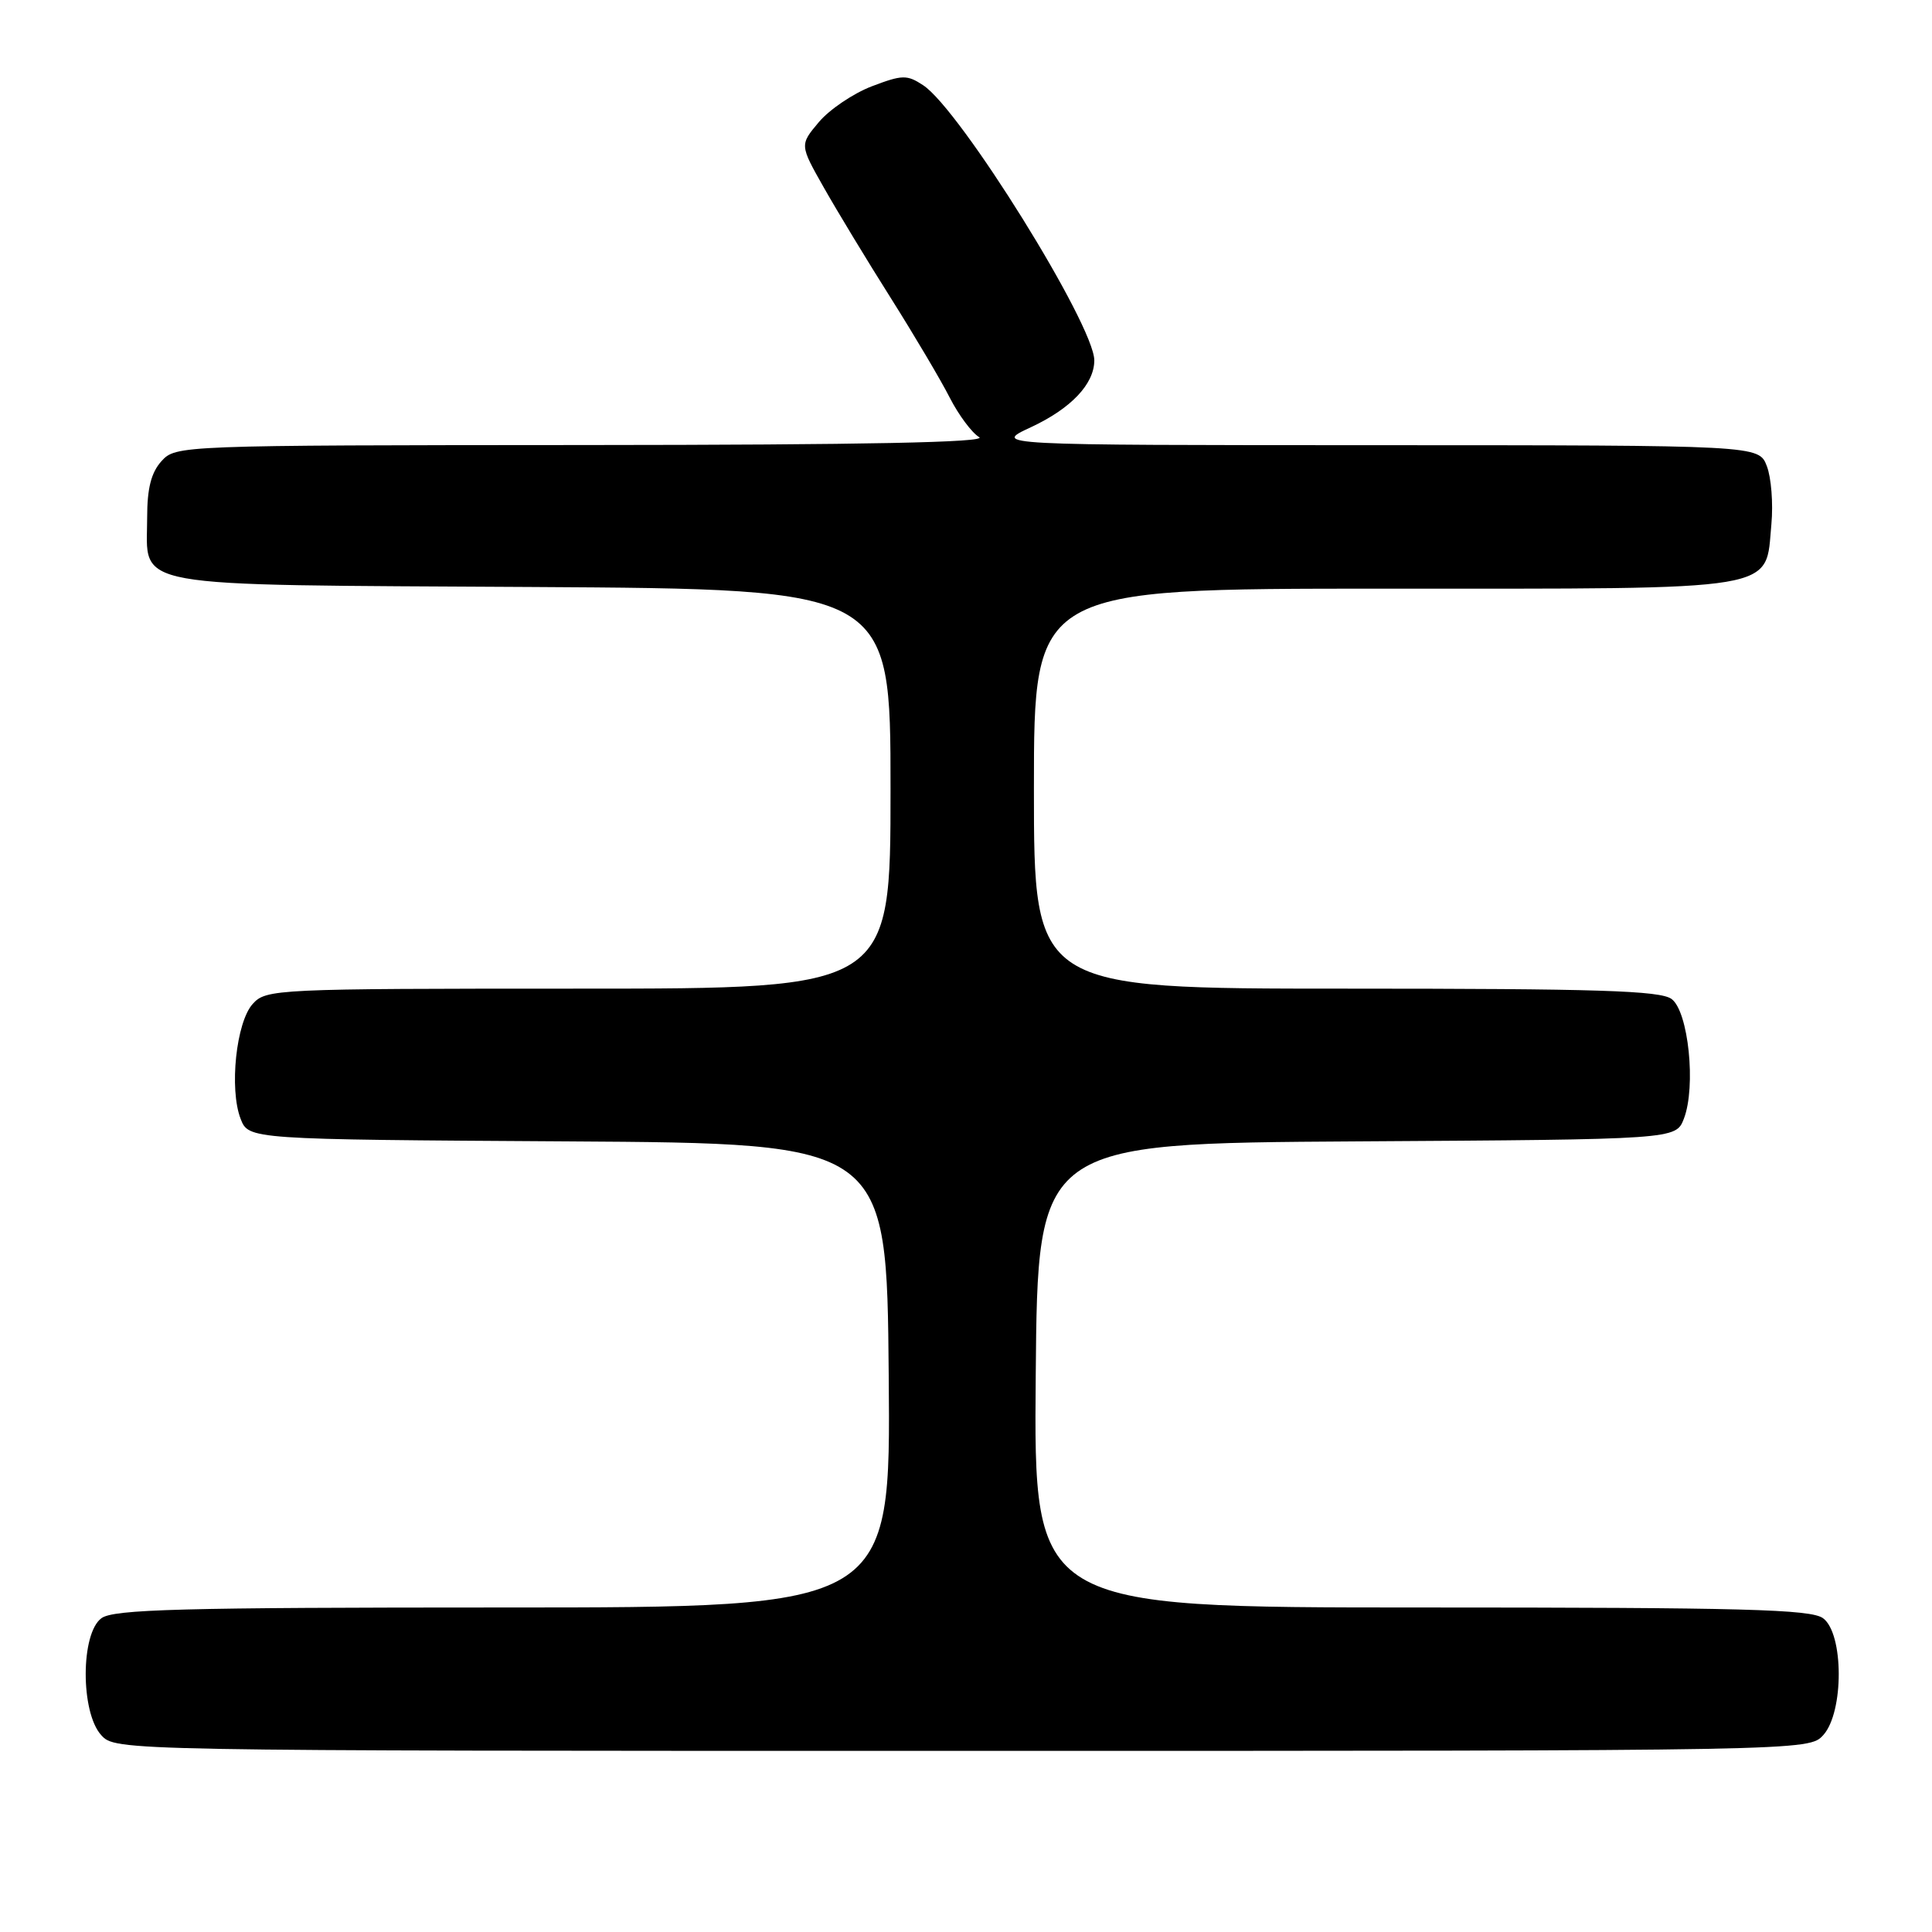 <?xml version="1.0" encoding="UTF-8" standalone="no"?>
<!DOCTYPE svg PUBLIC "-//W3C//DTD SVG 1.1//EN" "http://www.w3.org/Graphics/SVG/1.1/DTD/svg11.dtd" >
<svg xmlns="http://www.w3.org/2000/svg" xmlns:xlink="http://www.w3.org/1999/xlink" version="1.1" viewBox="0 0 256 256">
 <g >
 <path fill="currentColor"
d=" M 241.60 229.90 C 244.34 226.86 244.32 216.44 241.56 214.42 C 239.94 213.24 231.04 213.00 188.29 213.00 C 136.97 213.00 136.97 213.00 137.24 182.25 C 137.50 151.50 137.50 151.50 179.78 151.24 C 222.06 150.98 222.06 150.98 223.12 148.24 C 224.76 143.99 223.73 134.01 221.49 132.37 C 219.98 131.26 211.64 131.00 178.31 131.00 C 137.00 131.00 137.00 131.00 137.00 104.50 C 137.00 78.00 137.00 78.00 183.39 78.00 C 236.59 78.00 233.88 78.45 234.72 69.44 C 234.97 66.72 234.70 63.26 234.11 61.75 C 233.05 59.00 233.05 59.00 182.27 58.99 C 131.50 58.98 131.50 58.98 136.62 56.60 C 141.92 54.13 145.00 50.88 145.00 47.75 C 145.00 43.08 127.23 14.51 122.33 11.30 C 120.18 9.88 119.56 9.90 115.51 11.44 C 113.06 12.38 109.91 14.51 108.51 16.17 C 105.96 19.20 105.96 19.20 109.16 24.85 C 110.92 27.96 114.91 34.55 118.04 39.50 C 121.16 44.45 124.68 50.39 125.85 52.70 C 127.03 55.00 128.78 57.35 129.74 57.92 C 130.96 58.62 114.78 58.95 77.40 58.97 C 23.70 59.00 23.30 59.02 21.40 61.10 C 20.03 62.62 19.50 64.70 19.50 68.57 C 19.50 78.08 16.07 77.46 70.54 77.78 C 118.00 78.06 118.00 78.06 118.00 104.53 C 118.00 131.00 118.00 131.00 76.65 131.00 C 36.47 131.00 35.26 131.06 33.49 133.02 C 31.29 135.44 30.36 144.30 31.88 148.24 C 32.94 150.98 32.94 150.98 75.22 151.24 C 117.50 151.50 117.50 151.50 117.76 182.25 C 118.03 213.00 118.03 213.00 66.71 213.00 C 23.96 213.00 15.06 213.24 13.44 214.42 C 10.68 216.44 10.66 226.86 13.40 229.90 C 15.31 232.00 15.31 232.00 127.50 232.00 C 239.69 232.00 239.69 232.00 241.60 229.90 Z "/>
</g>
</svg>